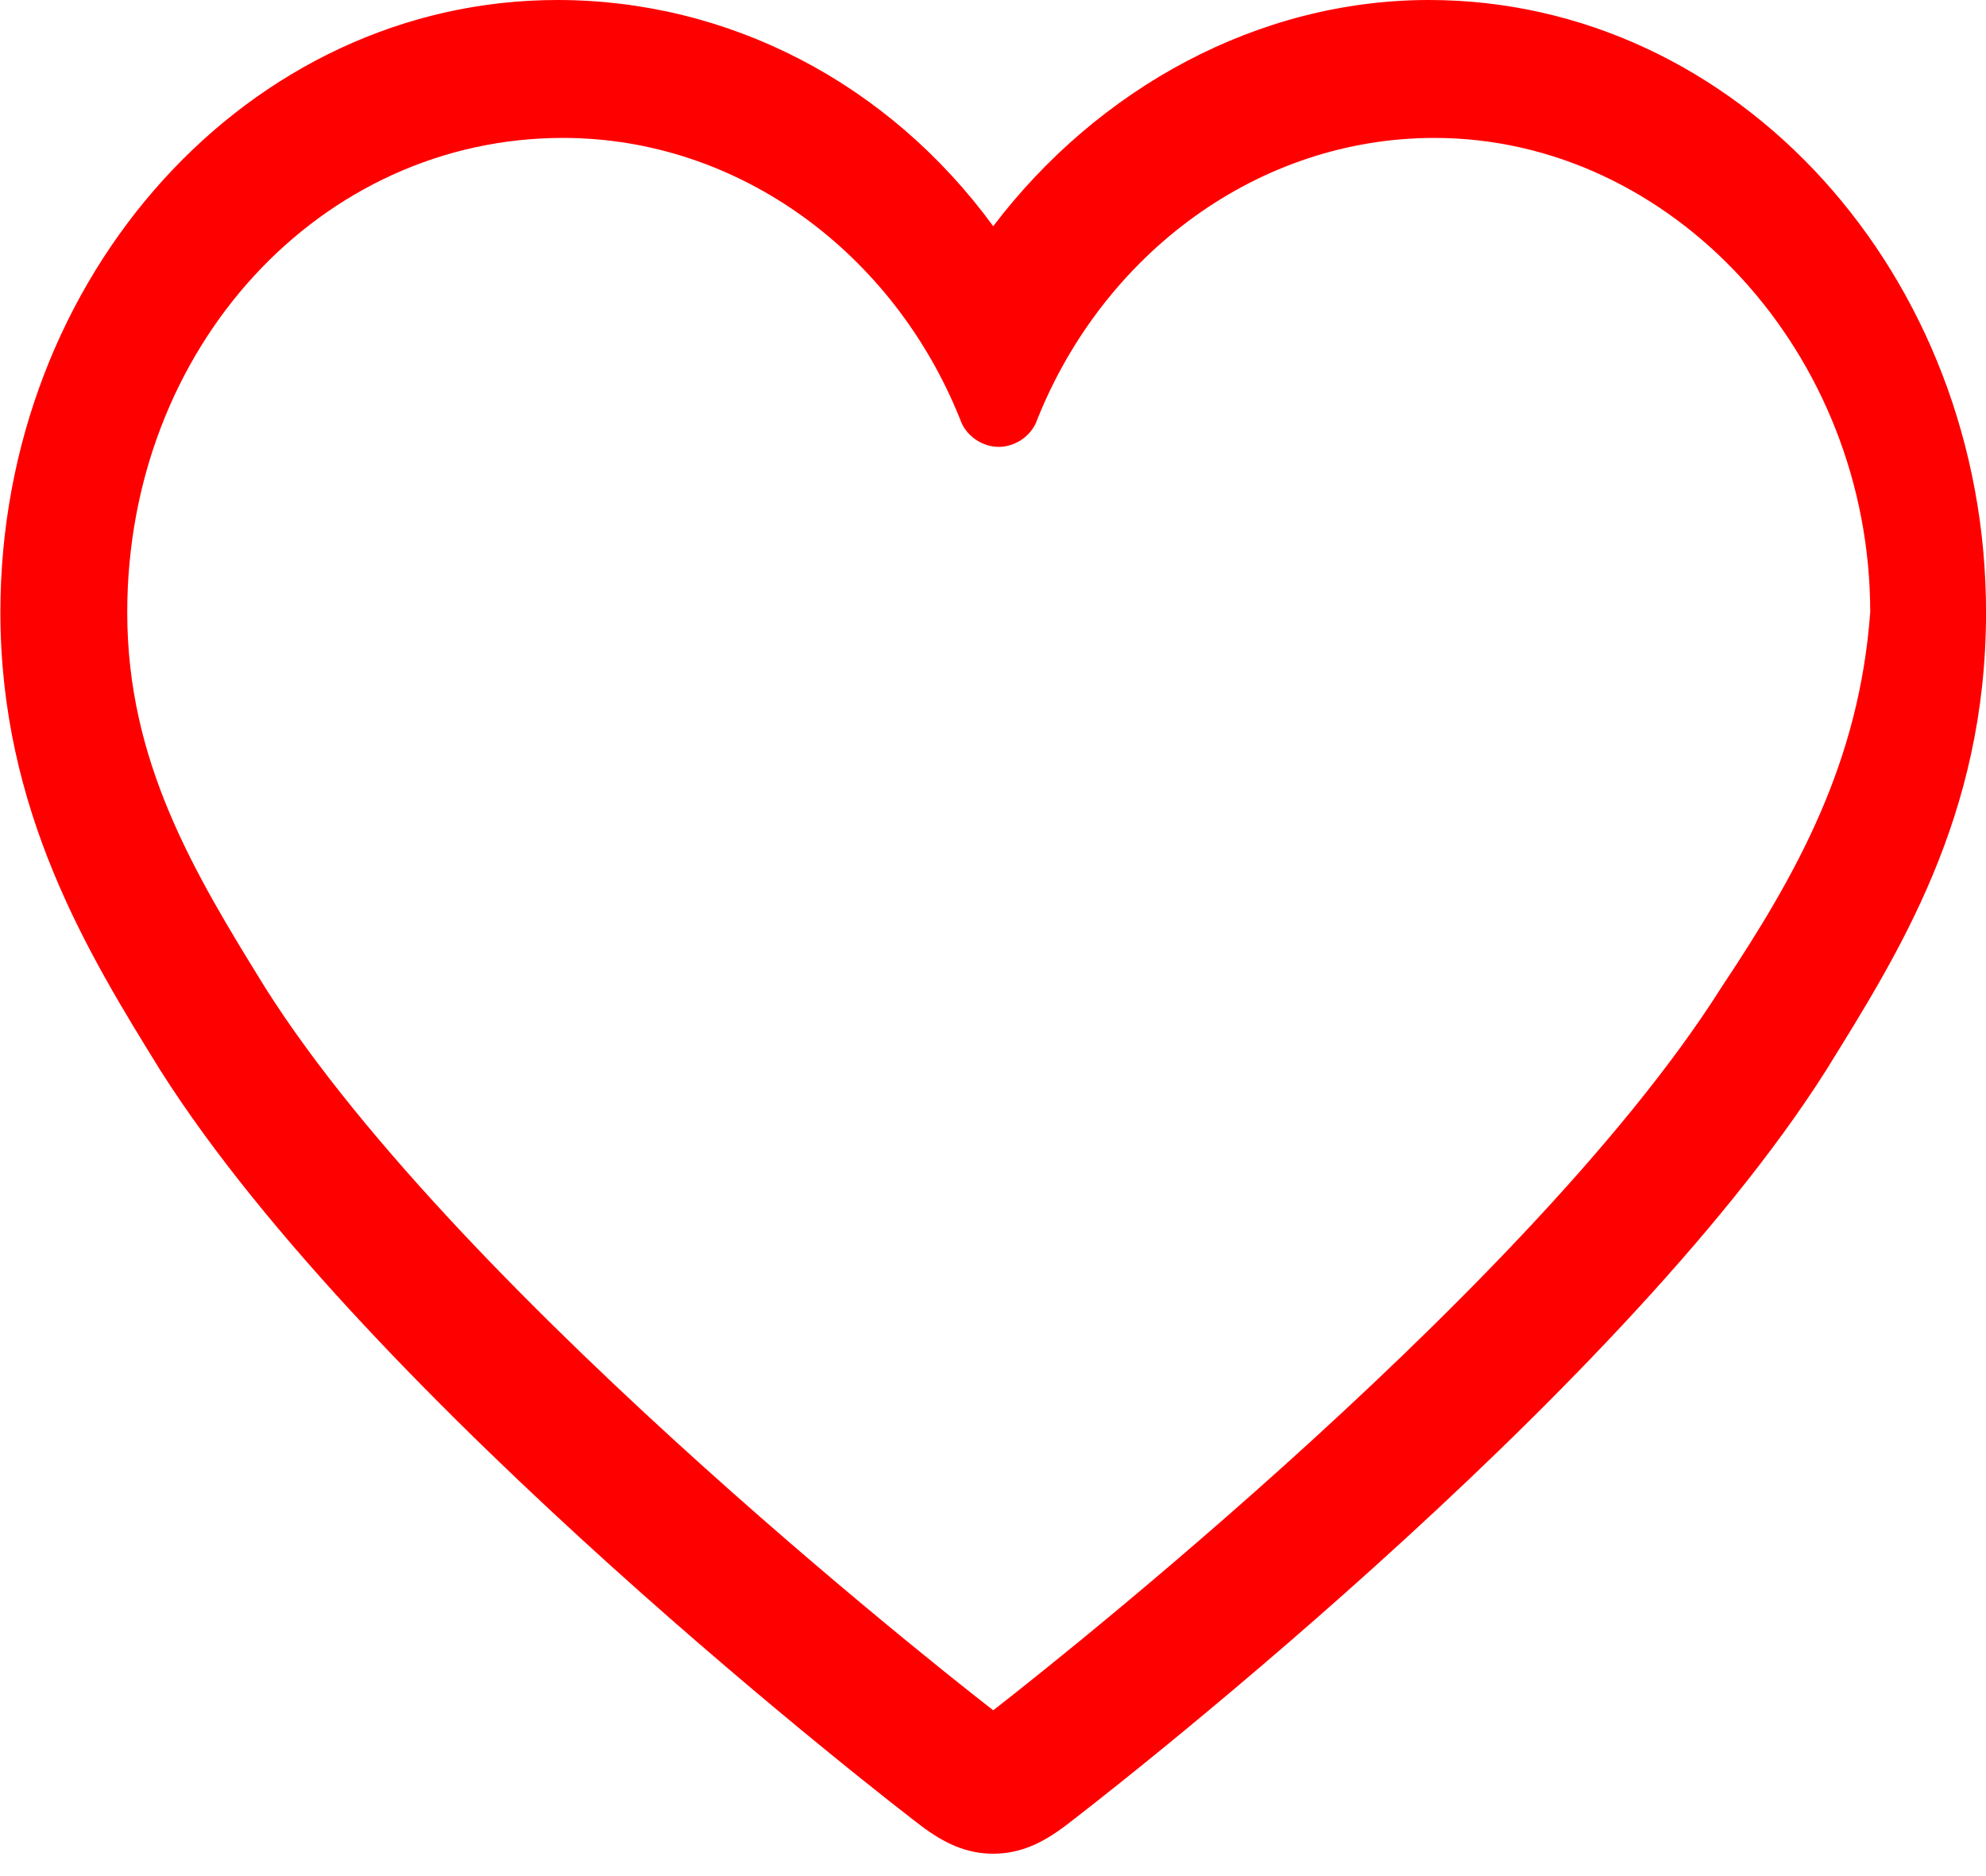 <svg class="icon" style="width: 1.059em;height: 1em;vertical-align: middle;fill: red;overflow: hidden;" viewBox="0 0 1084 1024" version="1.1" xmlns="http://www.w3.org/2000/svg" p-id="934">
<path d="M780.047 0c-93.365 0-180.706 48.188-237.929 123.482C484.894 45.176 397.553 0 304.188 0 135.529 0 0 150.588 0 334.306c0 108.424 48.188 186.729 87.341 249.976 114.447 180.706 403.576 403.576 415.624 412.612 12.047 9.035 24.094 15.059 39.153 15.059s27.106-6.024 39.153-15.059 301.176-231.906 415.624-412.612c39.153-63.247 87.341-138.541 87.341-249.976C1084.235 150.588 948.706 0 780.047 0z m159.624 539.106C831.247 710.776 542.118 933.647 542.118 933.647S252.988 710.776 144.565 539.106c-39.153-63.247-75.294-123.482-75.294-204.8 0-144.565 105.412-259.012 237.929-259.012 96.376 0 180.706 63.247 216.847 153.6 3.012 9.035 12.047 15.059 21.082 15.059 9.035 0 18.071-6.024 21.082-15.059 36.141-90.353 120.471-153.6 216.847-153.6 129.506 0 237.929 117.459 237.929 259.012-6.024 81.318-39.153 141.553-81.318 204.8z" p-id="935">
</path>
</svg>